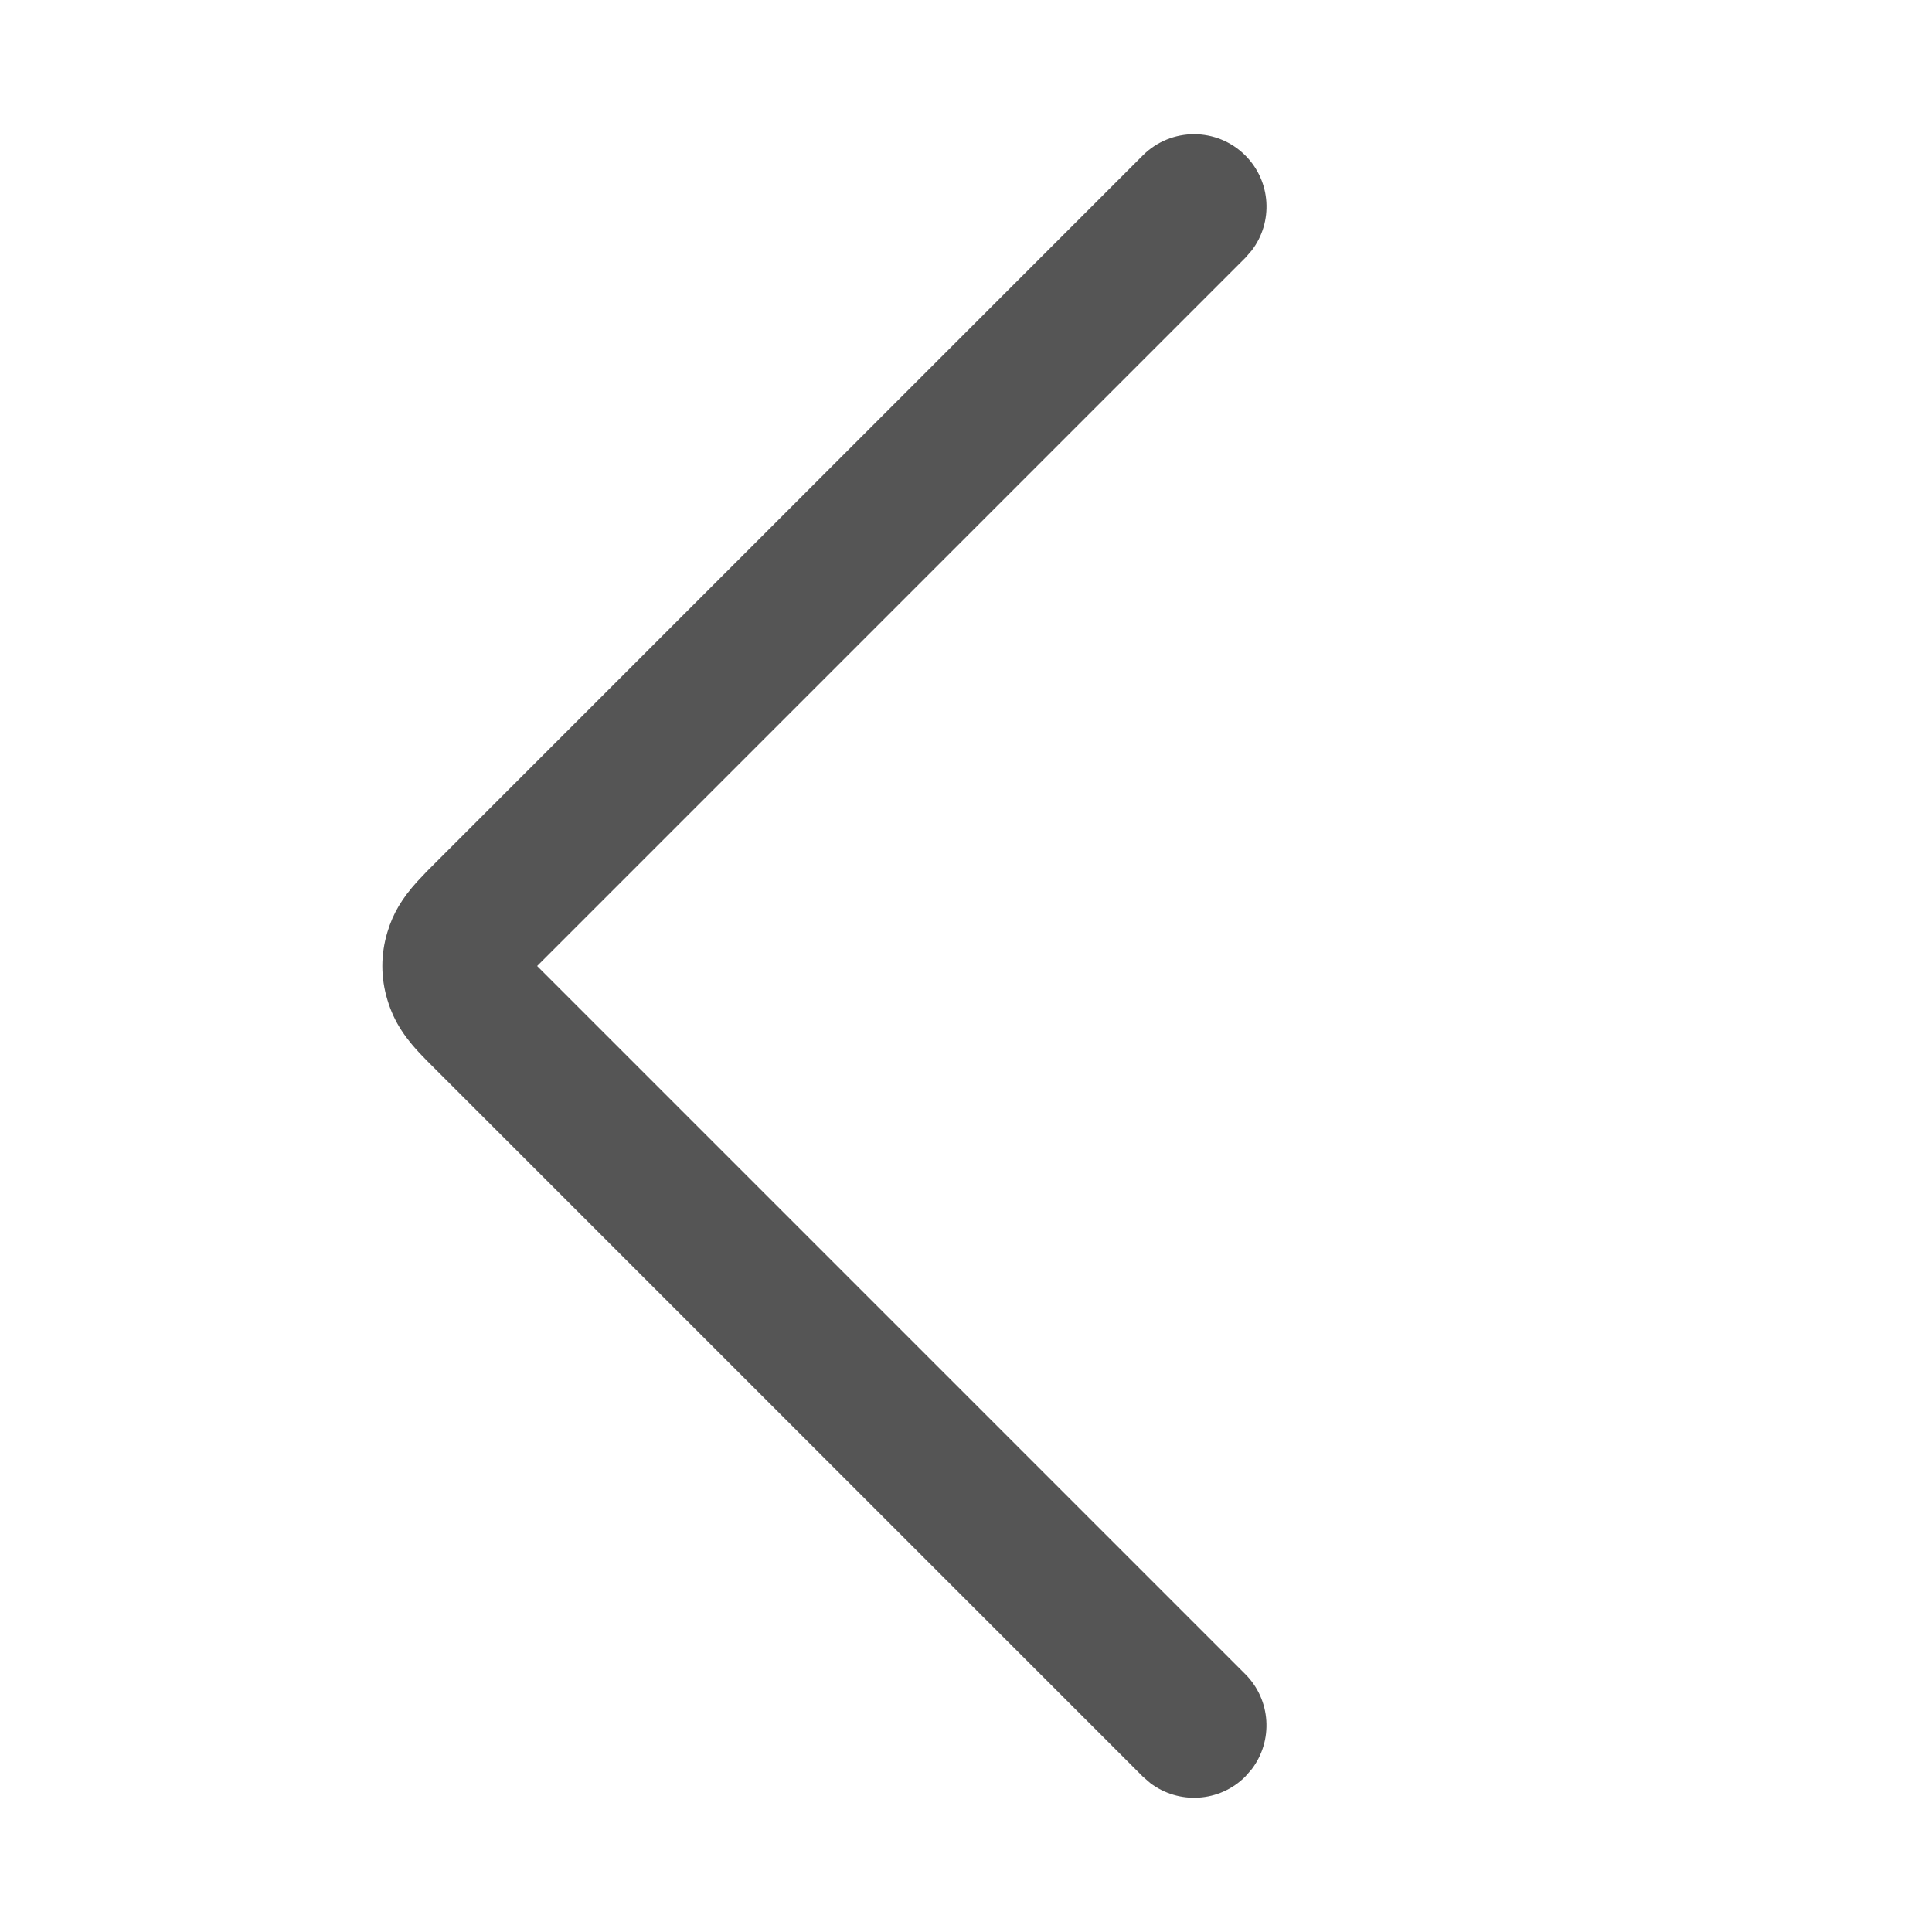 <?xml version="1.0" encoding="UTF-8"?>
<svg width="20px" height="20px" viewBox="0 0 20 20" version="1.1" xmlns="http://www.w3.org/2000/svg" xmlns:xlink="http://www.w3.org/1999/xlink">
    <title>icon/公共/箭头/返回</title>
    <defs>
        <path d="M17.919,3.692 C18.333,3.692 18.669,4.028 18.669,4.442 C18.669,4.822 18.387,5.136 18.02,5.185 L17.919,5.192 L7.552,5.192 L7.552,15.559 C7.552,15.938 7.27,16.252 6.904,16.302 L6.802,16.309 C6.423,16.309 6.109,16.027 6.059,15.66 L6.052,15.559 L6.052,5.083 C6.052,4.767 6.092,4.56 6.208,4.344 C6.321,4.132 6.492,3.961 6.704,3.848 C6.884,3.751 7.058,3.708 7.294,3.696 L7.443,3.692 L17.919,3.692 Z" id="path-1"></path>
    </defs>
    <g id="icon/公共/箭头/返回" stroke="none" stroke-width="1" fill="none" fill-rule="evenodd">
        <mask id="mask-2" fill="white">
            <use xlink:href="#path-1"></use>
        </mask>
        <use id="蒙版" fill="#555555" fill-rule="nonzero" transform="translate(12.36, 10) rotate(-45) translate(-12.36, -10) " xlink:href="#path-1"></use>
    </g>
</svg>